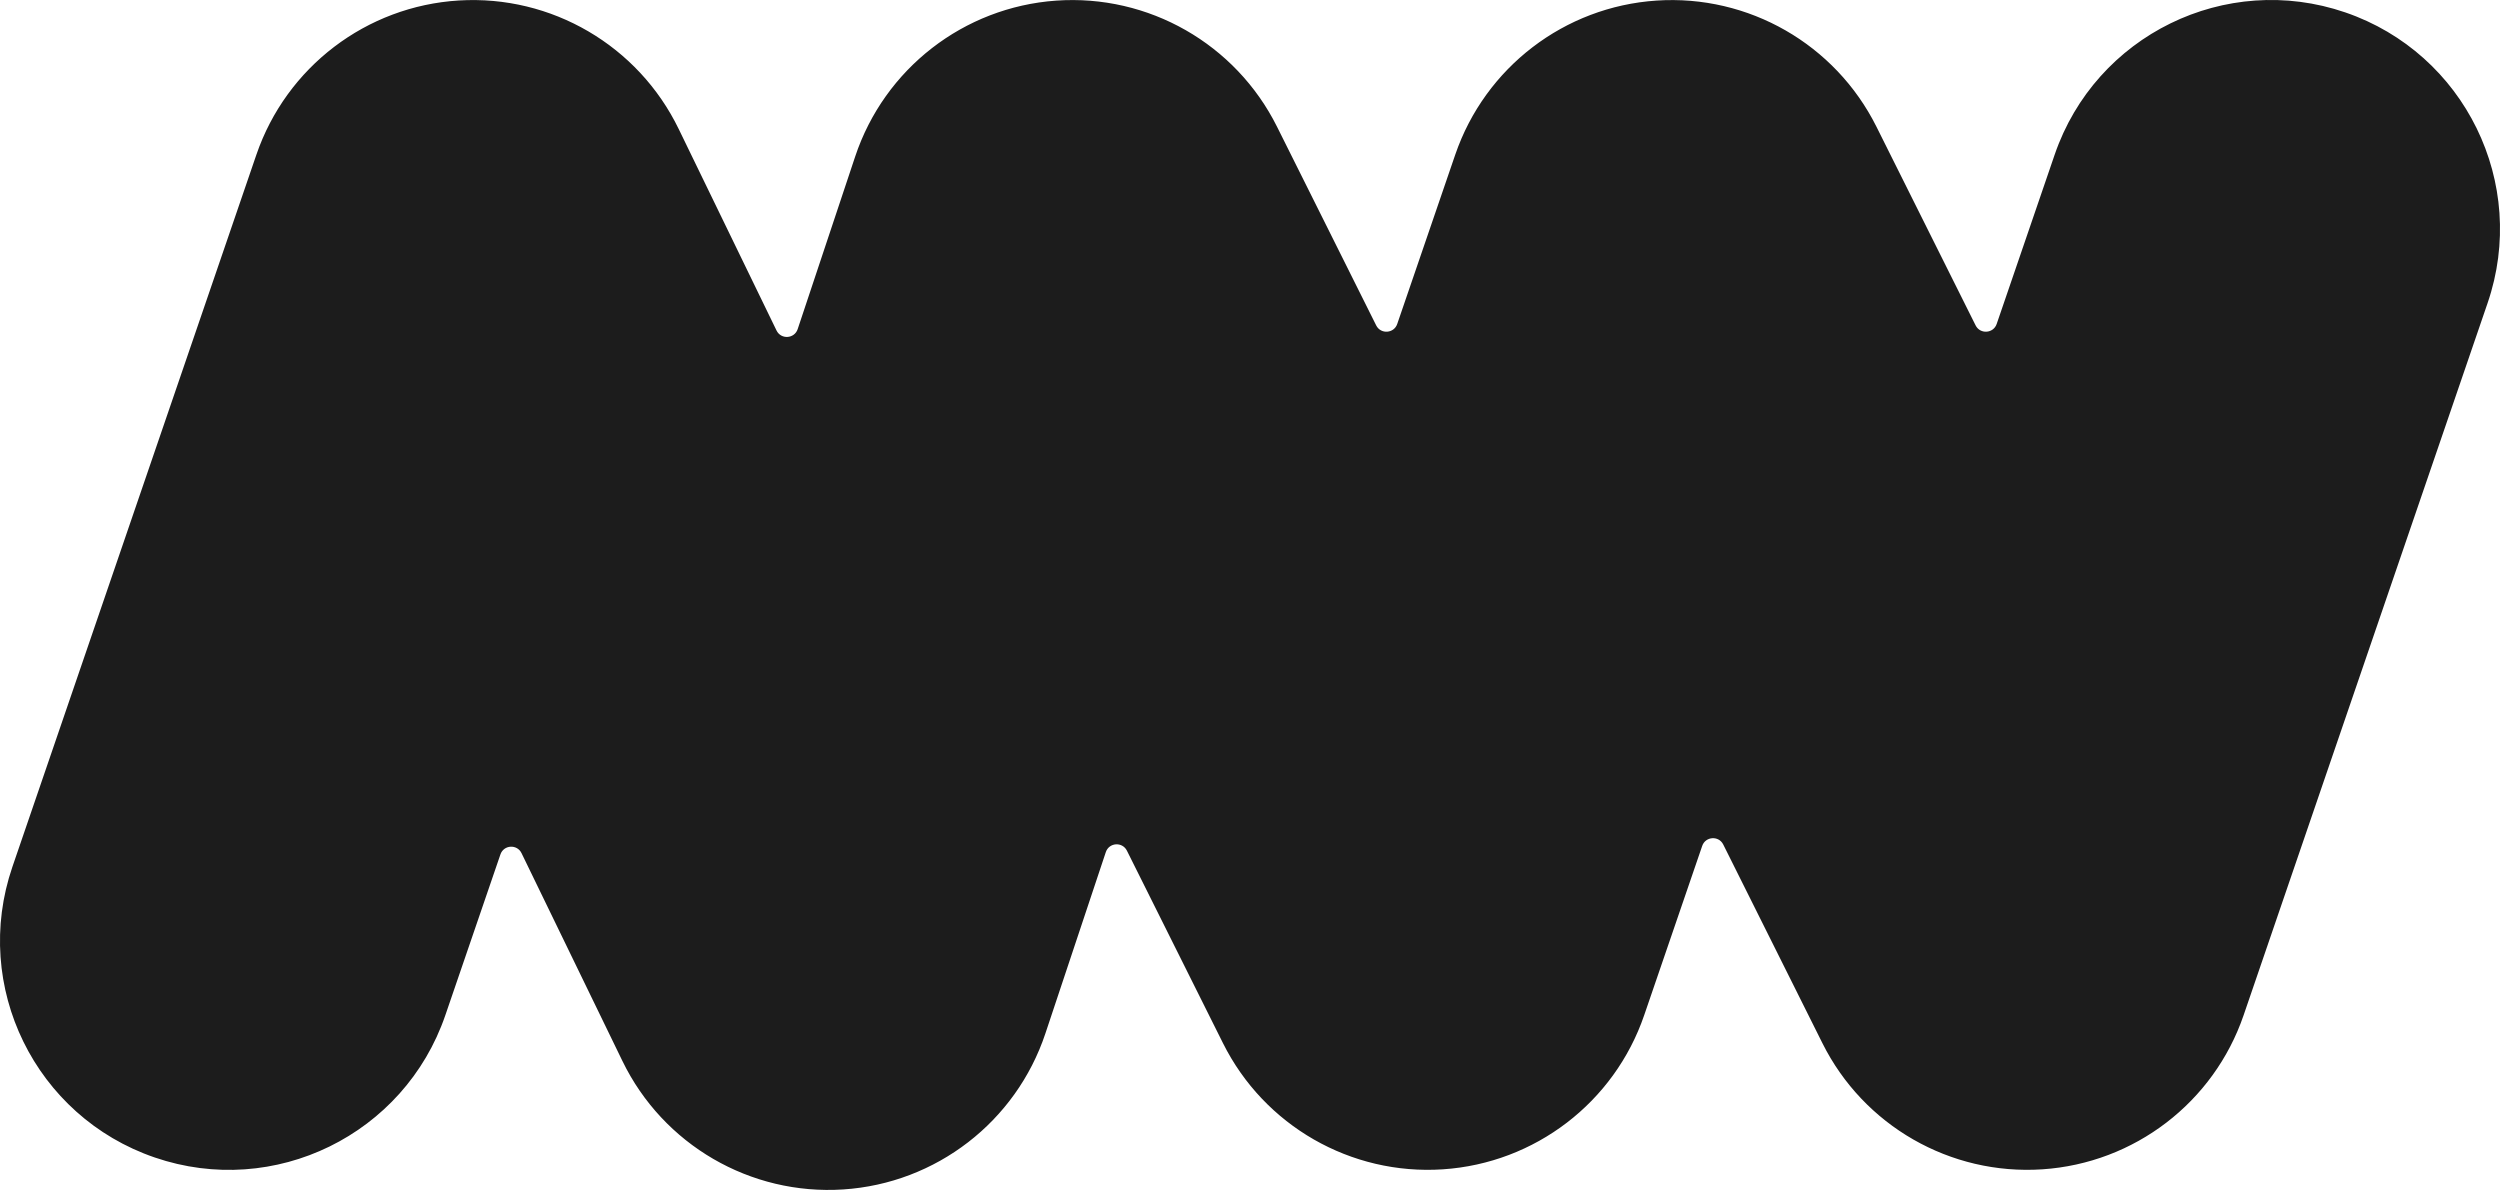 <svg width="100" height="48" viewBox="0 0 100 48" fill="none" xmlns="http://www.w3.org/2000/svg">
<path fill-rule="evenodd" clip-rule="evenodd" d="M93.811 0.496C98.593 2.135 101.142 7.339 99.504 12.122L89.745 40.607C88.55 44.097 85.376 46.528 81.695 46.773C78.013 47.018 74.545 45.029 72.897 41.728L68.93 33.781C68.749 33.417 68.219 33.453 68.088 33.837L65.768 40.607C64.573 44.097 61.399 46.528 57.717 46.773C54.036 47.018 50.568 45.029 48.92 41.728L45.076 34.026C44.893 33.661 44.361 33.699 44.232 34.086L41.816 41.338C40.64 44.868 37.442 47.336 33.729 47.578C30.015 47.82 26.524 45.79 24.898 42.442L20.861 34.126C20.683 33.758 20.149 33.791 20.017 34.177L17.814 40.607C16.176 45.389 10.971 47.938 6.189 46.299C1.407 44.661 -1.142 39.456 0.496 34.674L10.255 6.189C11.456 2.682 14.655 0.245 18.356 0.019C22.057 -0.206 25.528 1.823 27.147 5.158L31.061 13.22C31.241 13.589 31.777 13.554 31.907 13.165L34.207 6.262C35.377 2.749 38.55 0.287 42.244 0.025C45.938 -0.236 49.426 1.754 51.08 5.067L55.047 13.015C55.228 13.379 55.758 13.343 55.889 12.959L58.209 6.189C59.404 2.699 62.578 0.268 66.26 0.023C69.941 -0.222 73.409 1.767 75.057 5.067L79.024 13.015C79.206 13.379 79.735 13.343 79.867 12.959L82.186 6.189C83.824 1.407 89.029 -1.142 93.811 0.496Z" fill="#1C1C1C"/>
</svg>
